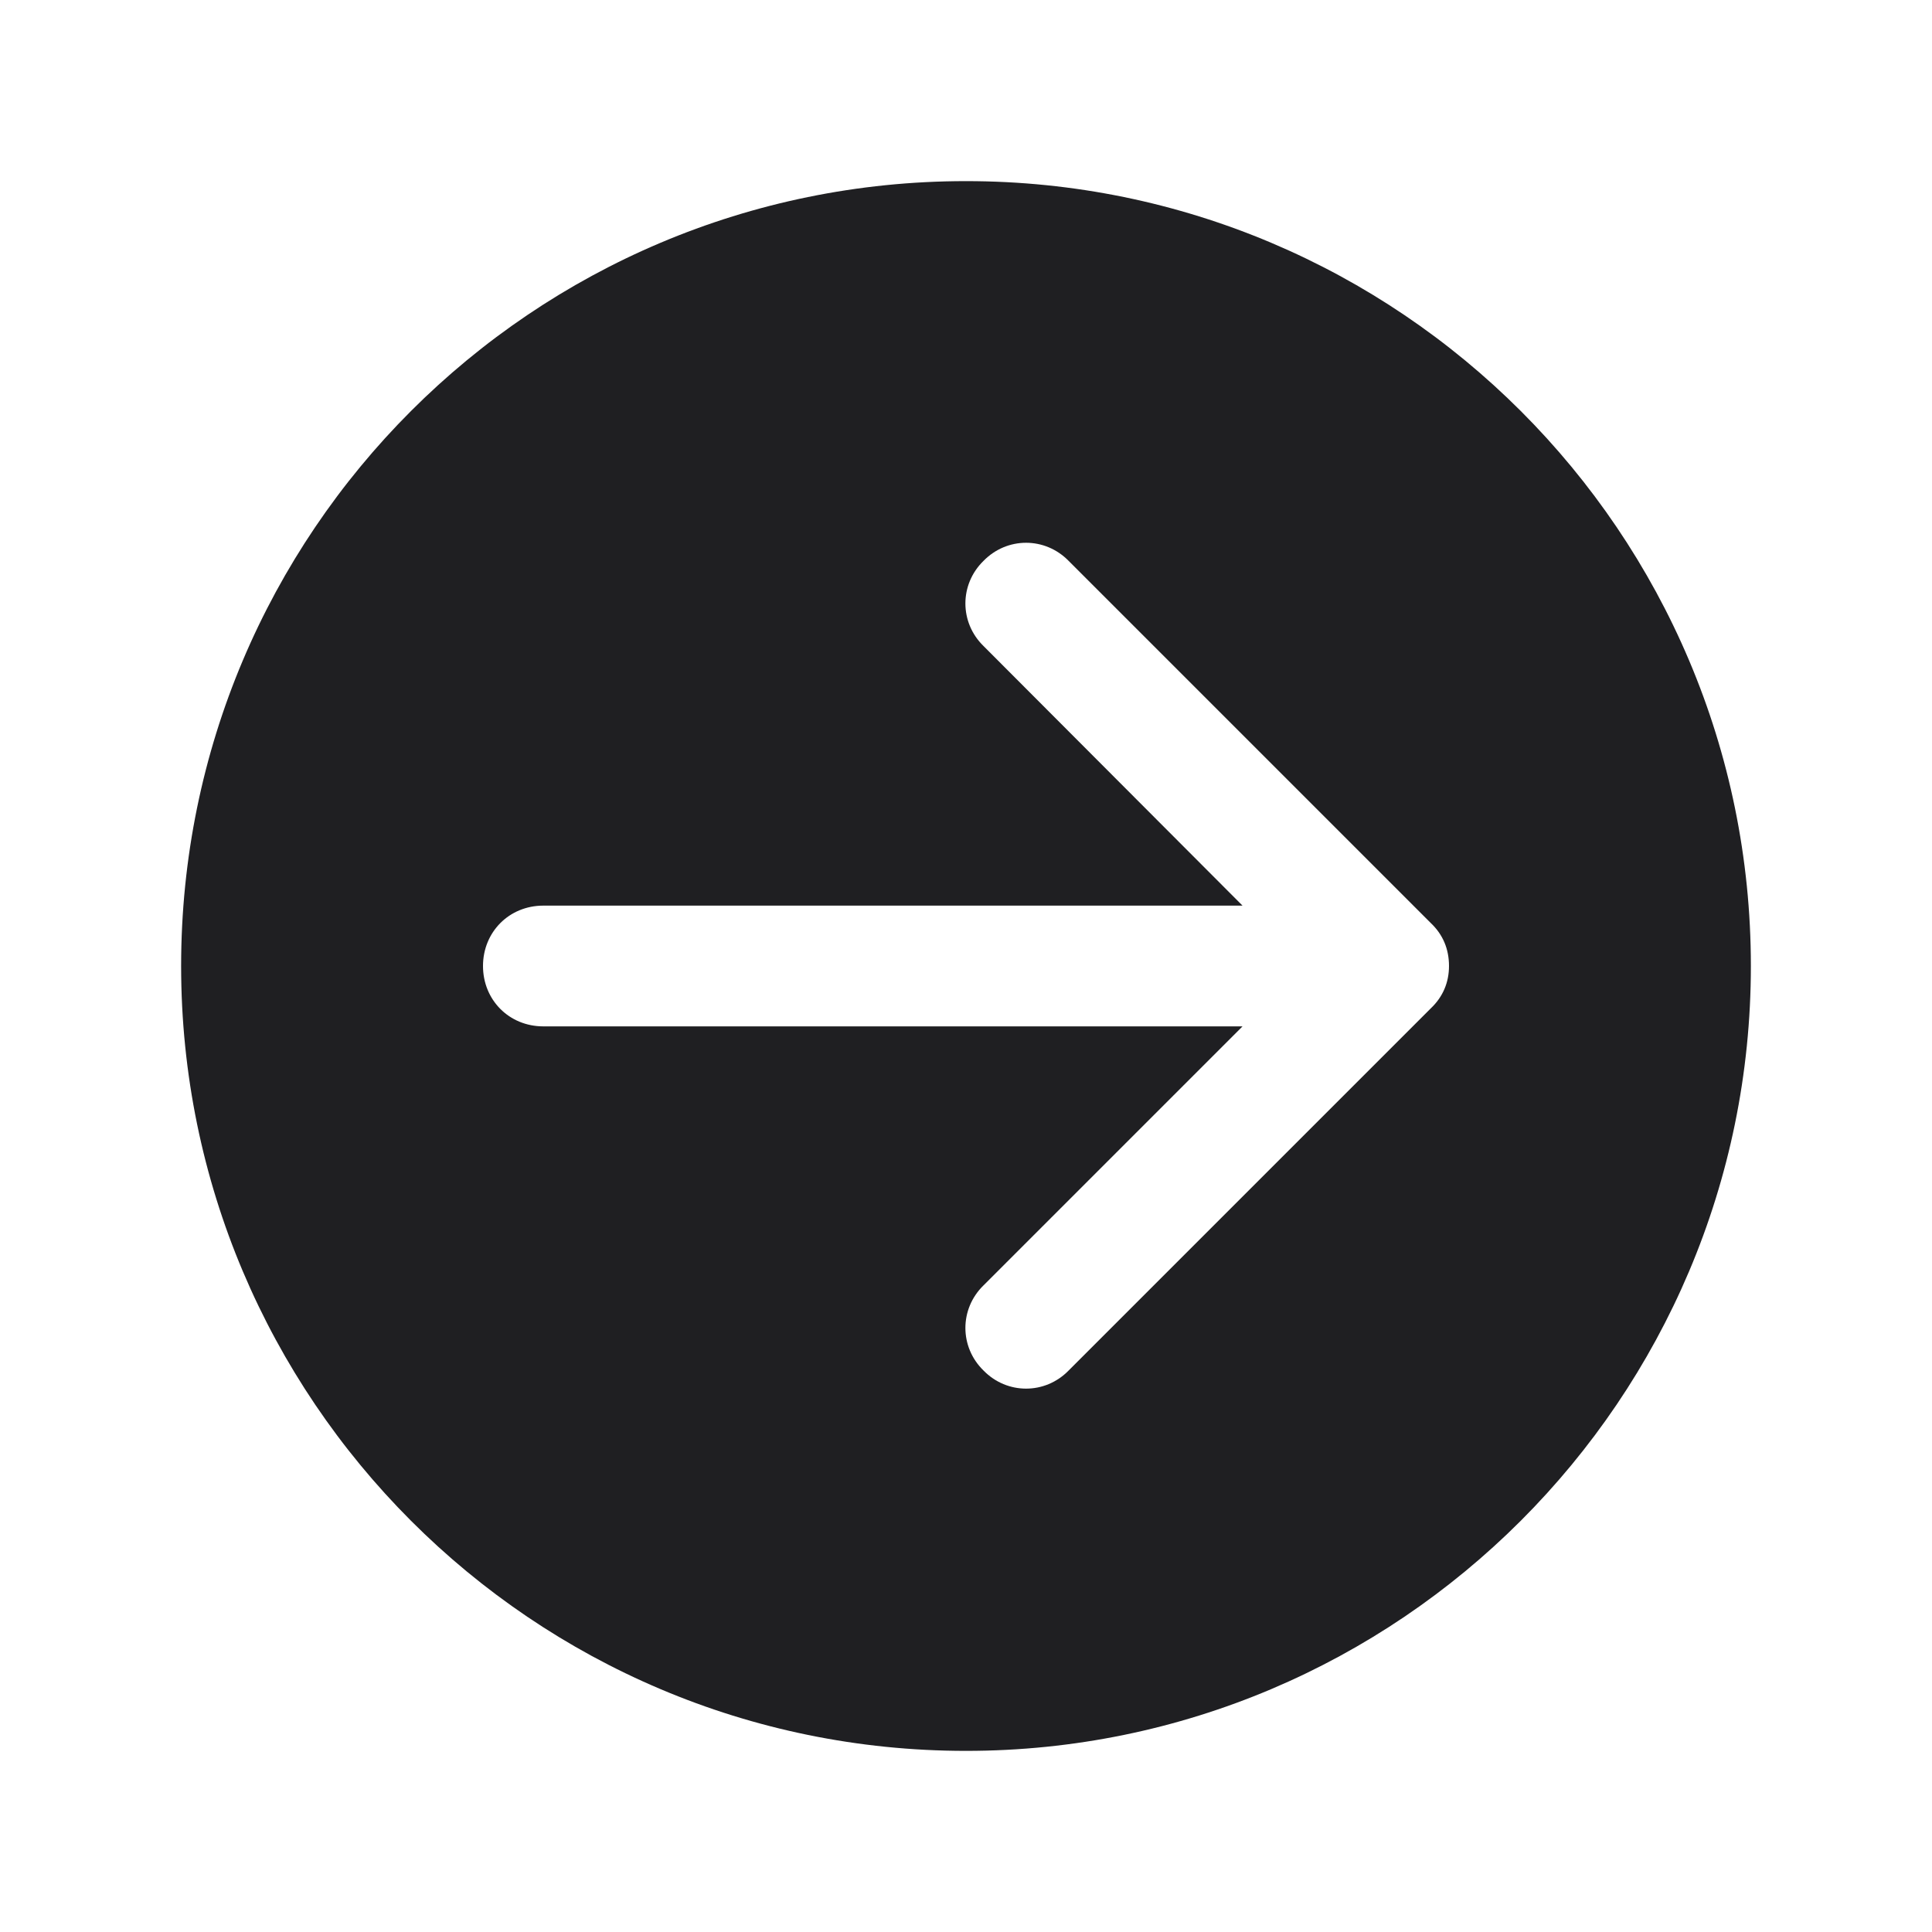 <svg width="32" height="32" viewBox="0 0 32 32" fill="none" xmlns="http://www.w3.org/2000/svg" xmlns:xlink="http://www.w3.org/1999/xlink">
	<desc>
			Created with Pixso.
	</desc>
	<defs/>
	<path id="Vector" d="M16 3C8.82 3 3 8.82 3 16C3 23.17 8.82 29 16 29C23.17 29 29 23.17 29 16C29 8.82 23.17 3 16 3ZM17.7 9.29L23.7 15.29C23.9 15.48 24 15.72 24 16C24 16.27 23.9 16.51 23.7 16.7L17.7 22.7C17.31 23.1 16.68 23.1 16.29 22.7C15.89 22.31 15.89 21.68 16.29 21.29L20.58 17L9 17C8.43 17 8 16.56 8 16C8 15.44 8.43 15 9 15L20.58 15L16.29 10.7C15.89 10.31 15.89 9.68 16.29 9.29C16.68 8.89 17.31 8.89 17.7 9.29Z" fill="#1F1F22" fill-opacity="1" fill-rule="evenodd"/>
</svg>
